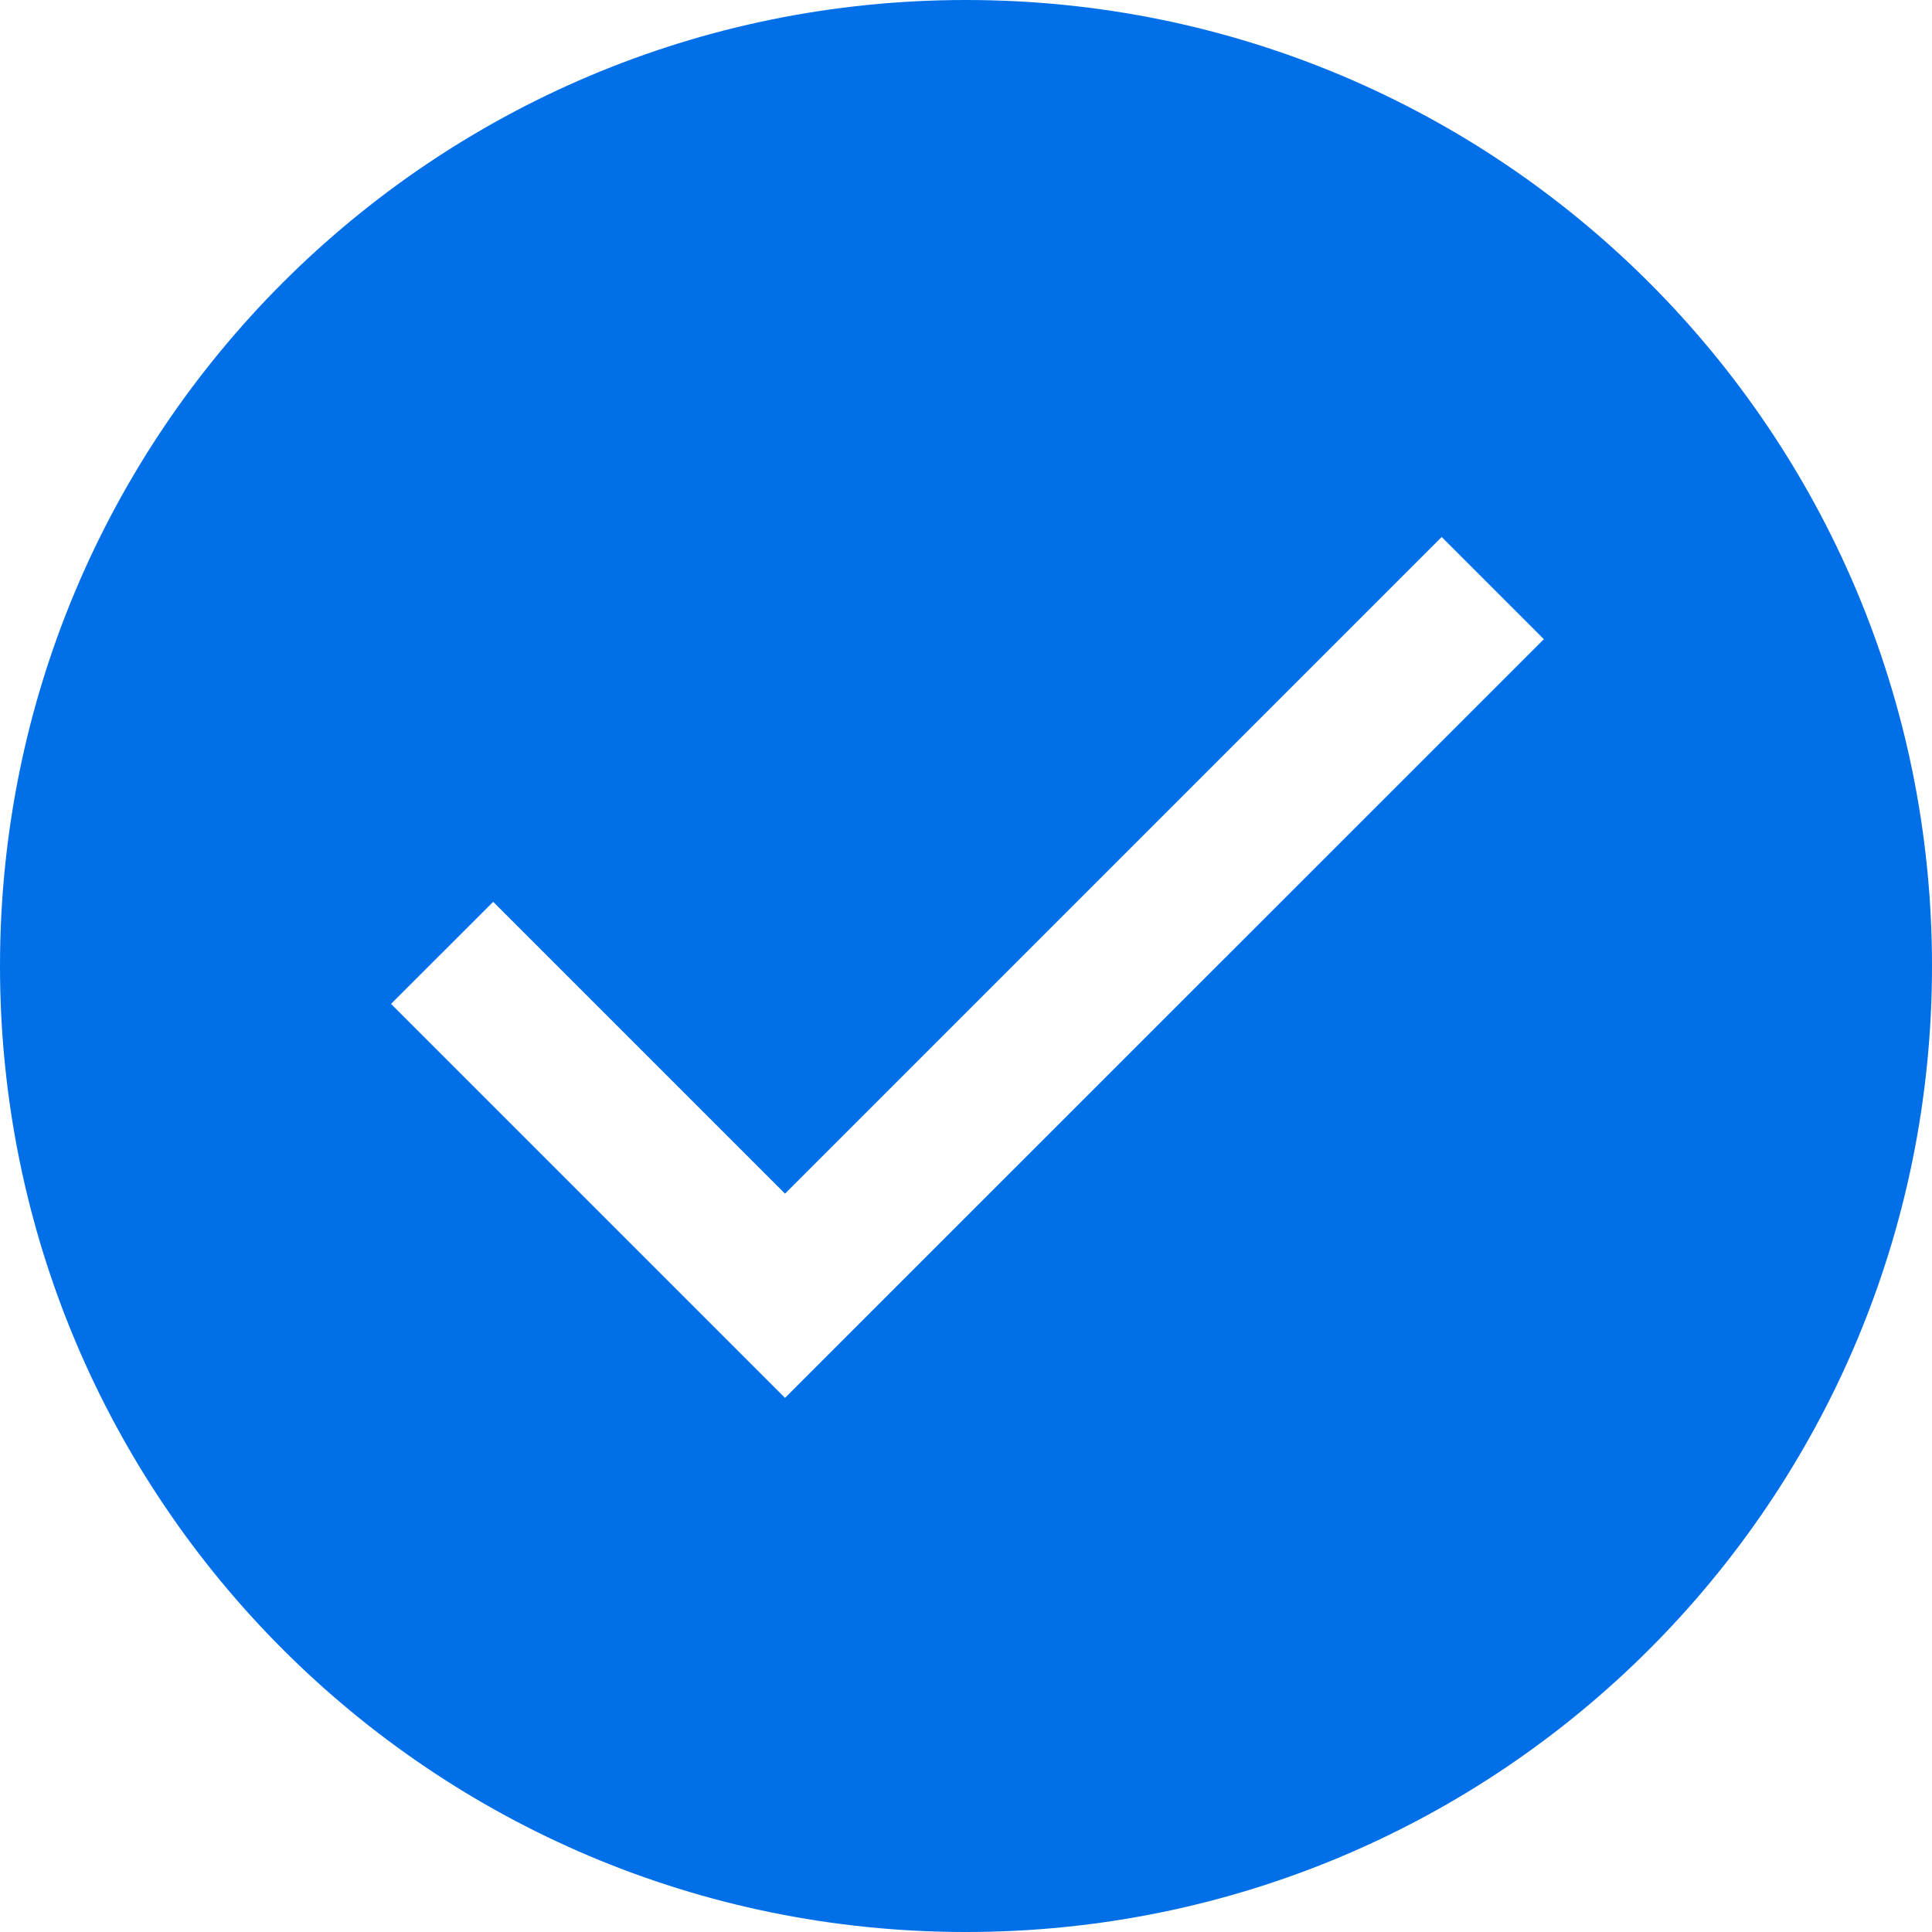 <svg width="18" height="18" viewBox="0 0 18 18" fill="none" xmlns="http://www.w3.org/2000/svg">
<path fill-rule="evenodd" clip-rule="evenodd" d="M9 0C13.976 0 18 4.024 18 9C18 13.976 13.976 18 9 18C4.024 18 0 13.976 0 9C0 4.024 4.024 0 9 0ZM3.643 9.353C3.97 9.027 4.269 8.728 4.595 8.402C5.492 9.299 6.417 10.224 7.314 11.121C9.353 9.082 11.393 7.042 13.432 5.003C13.758 5.329 14.057 5.628 14.384 5.955C12.018 8.32 9.68 10.659 7.314 13.024C6.091 11.801 4.867 10.577 3.643 9.353Z" fill="#006FE8"/>
</svg>
